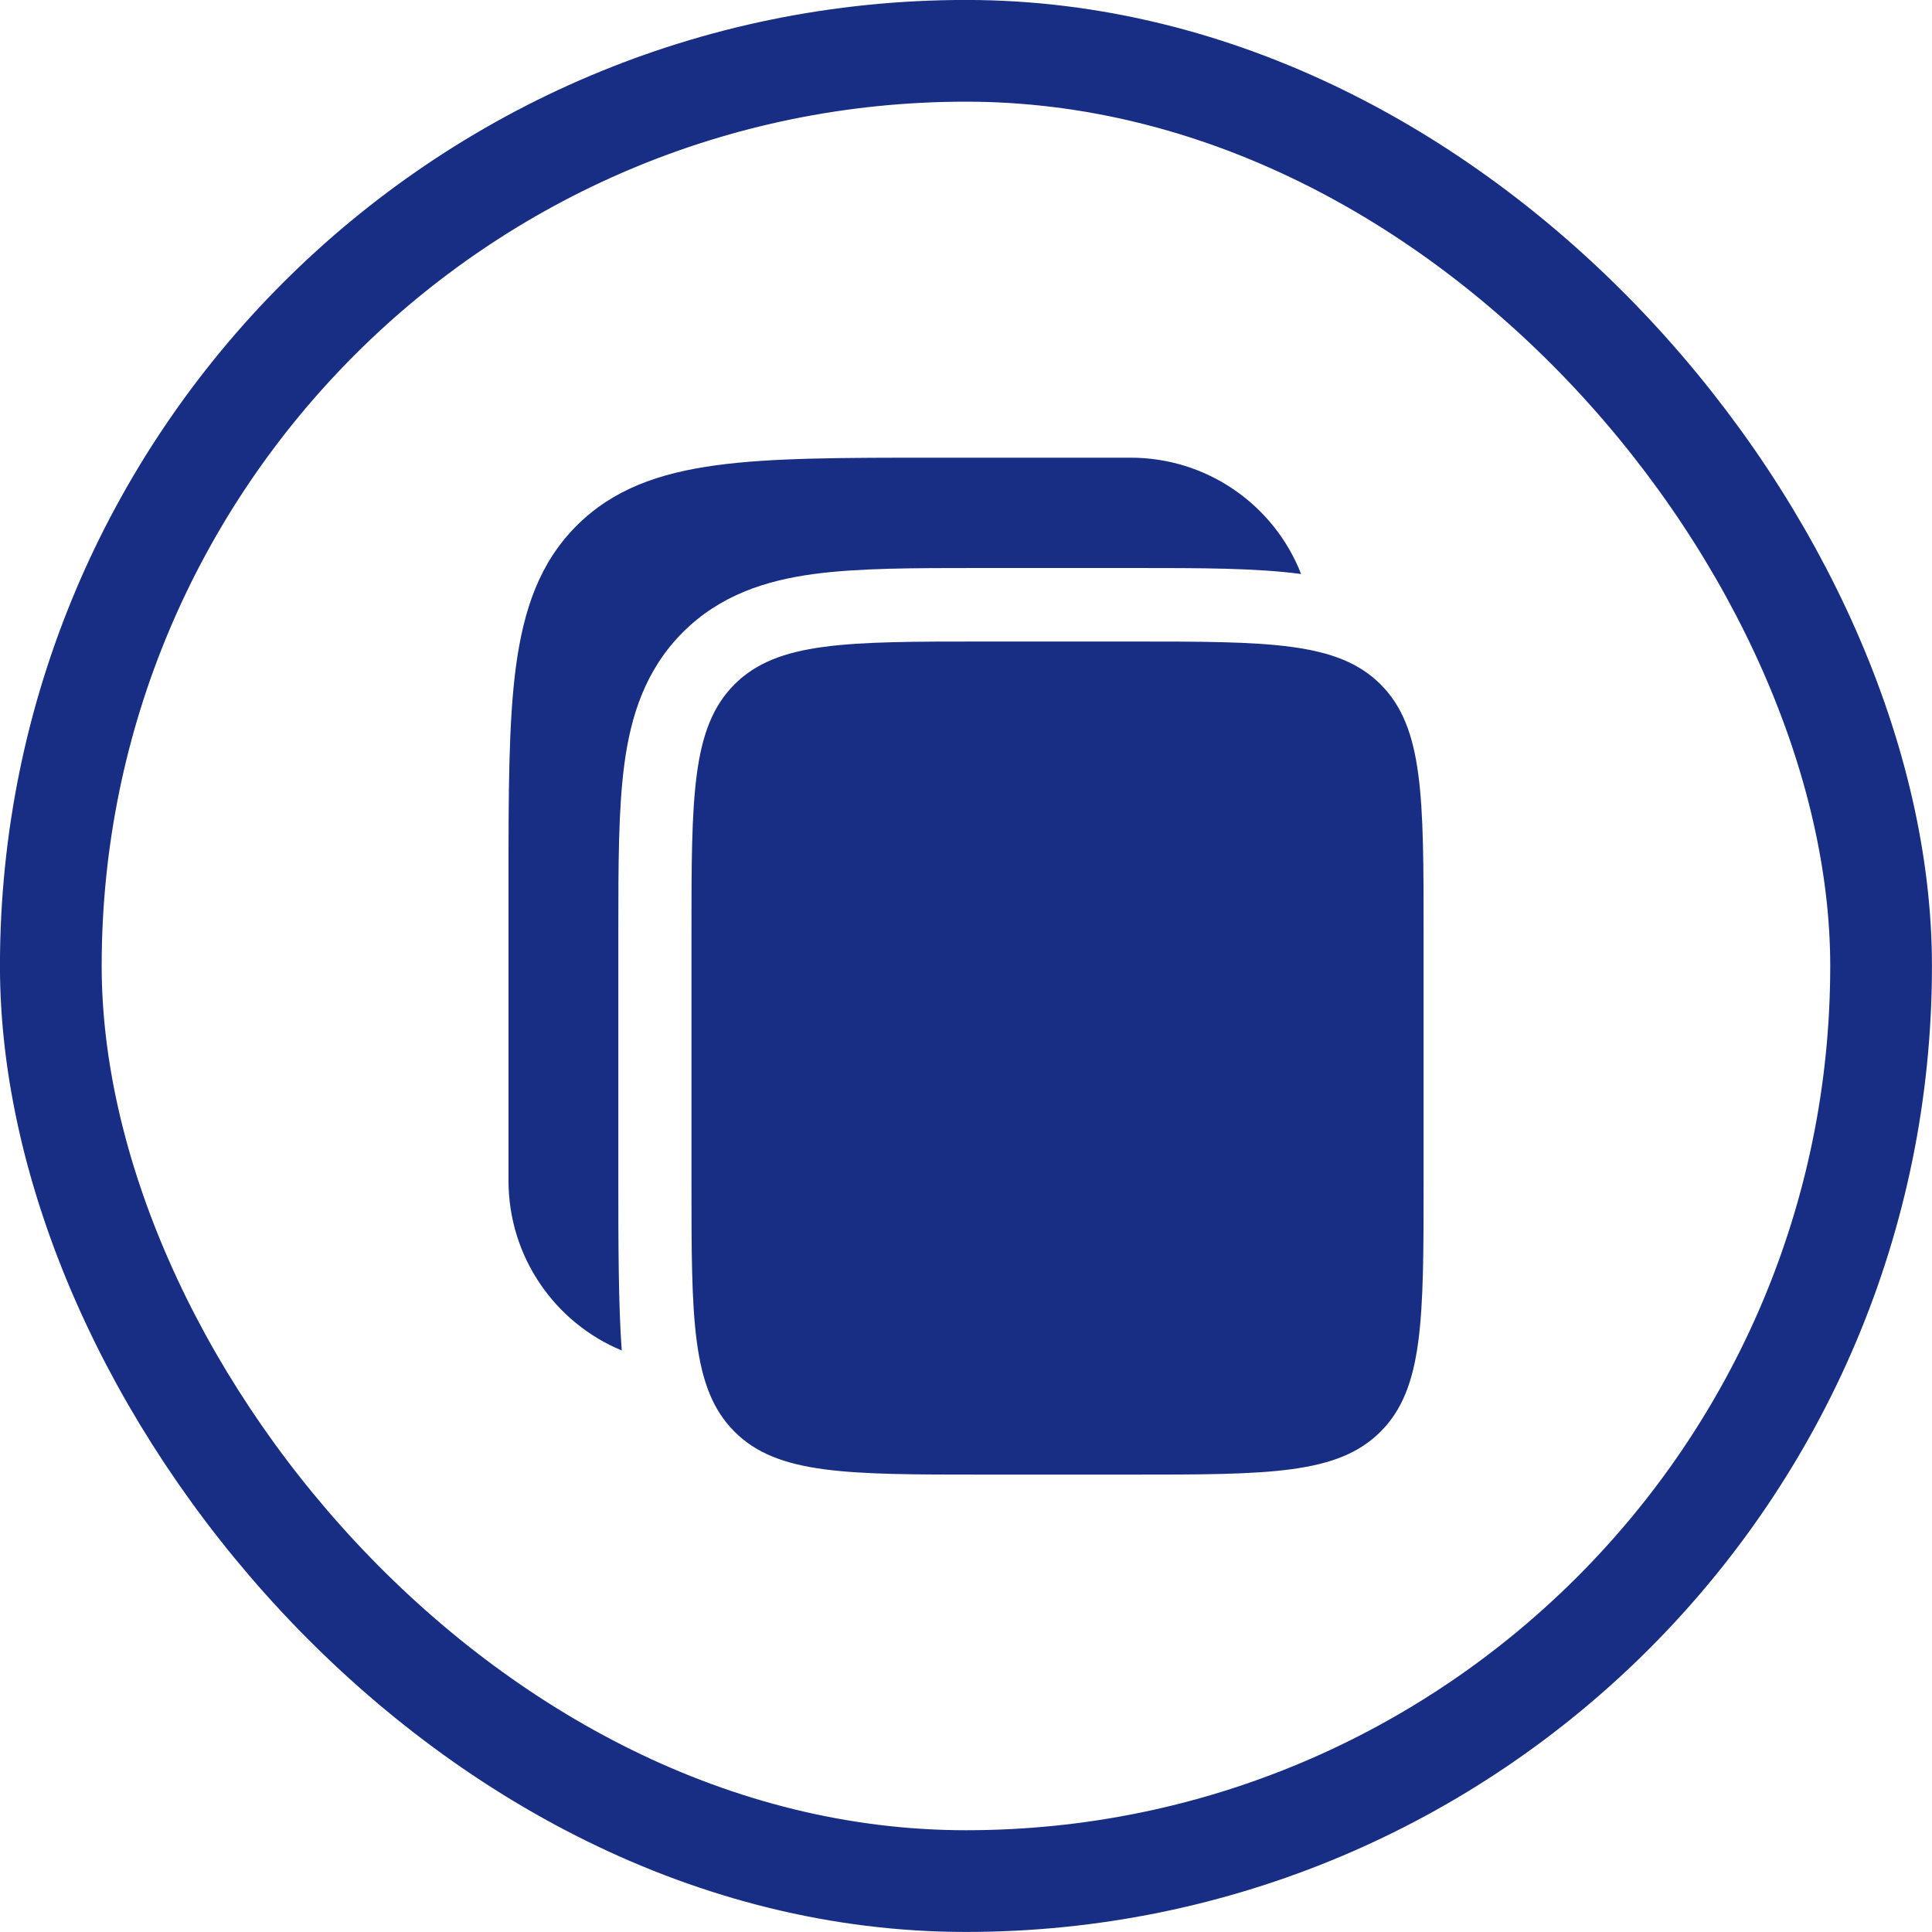 <svg width="20" height="20" viewBox="0 0 20 20" fill="none" xmlns="http://www.w3.org/2000/svg">
<g id="solar:copy-bold">
<rect x="0.526" y="0.526" width="18.947" height="18.947" rx="9.474" stroke="#172E84" stroke-width="1.053"/>
<path id="Vector" d="M11.706 4.738H9.656C8.728 4.738 7.992 4.738 7.417 4.816C6.824 4.896 6.345 5.065 5.967 5.444C5.588 5.824 5.421 6.305 5.341 6.9C5.264 7.478 5.264 8.216 5.264 9.148V12.221C5.264 13.015 5.748 13.695 6.436 13.98C6.401 13.501 6.401 12.83 6.401 12.271V9.634C6.401 8.96 6.401 8.378 6.463 7.913C6.529 7.414 6.68 6.936 7.066 6.548C7.453 6.16 7.929 6.009 8.426 5.942C8.889 5.88 9.468 5.88 10.14 5.88H11.756C12.427 5.88 13.005 5.88 13.469 5.942C13.33 5.587 13.088 5.283 12.773 5.068C12.459 4.853 12.087 4.738 11.706 4.738Z" fill="#172E84"/>
<path id="Vector_2" d="M7.158 9.684C7.158 8.25 7.158 7.532 7.602 7.086C8.046 6.641 8.76 6.641 10.19 6.641H11.706C13.134 6.641 13.849 6.641 14.293 7.086C14.738 7.532 14.737 8.25 14.737 9.684V12.221C14.737 13.656 14.737 14.373 14.293 14.819C13.849 15.265 13.134 15.265 11.706 15.265H10.19C8.761 15.265 8.046 15.265 7.602 14.819C7.158 14.373 7.158 13.656 7.158 12.221V9.684Z" fill="#172E84"/>
</g>
</svg>

